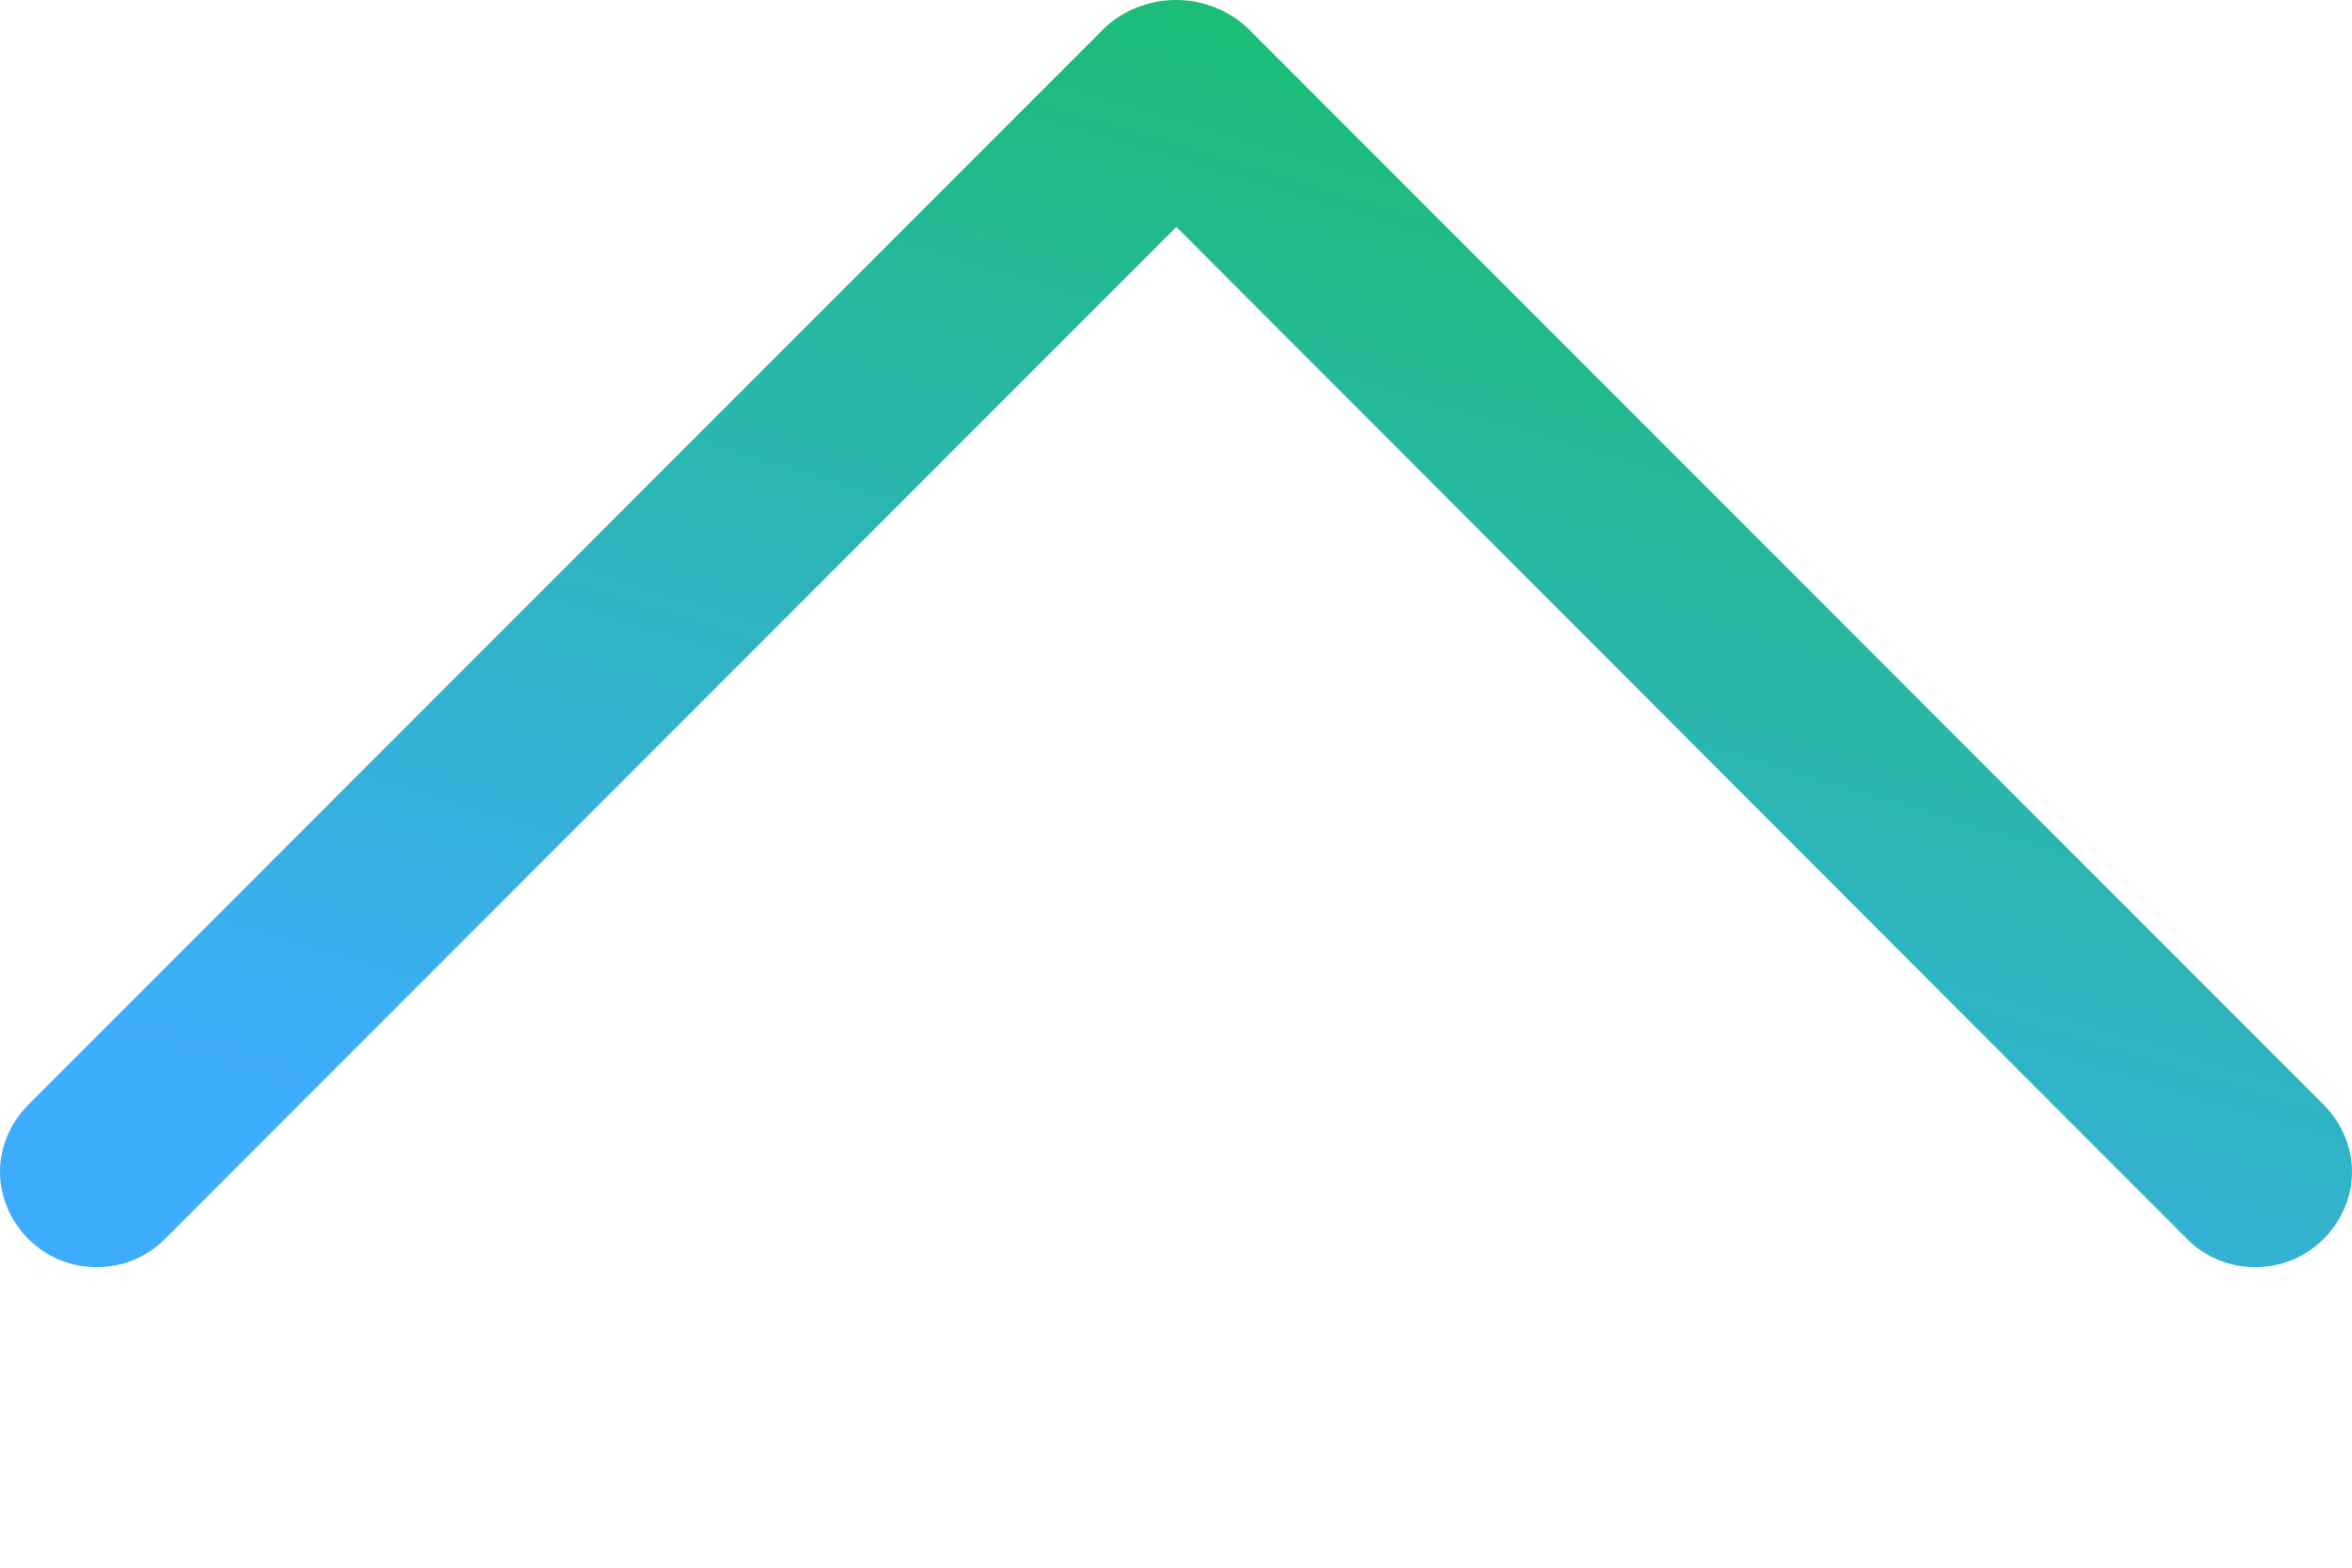 <svg width="6" height="4" viewBox="0 0 6 4" fill="none" xmlns="http://www.w3.org/2000/svg">
<path d="M2.813 0.076L0.071 2.82C0.026 2.866 6.14955e-09 2.927 6.28245e-09 2.99C6.41535e-09 3.053 0.026 3.114 0.071 3.16L0.074 3.163C0.097 3.185 0.123 3.203 0.153 3.215C0.183 3.227 0.214 3.233 0.247 3.233C0.279 3.233 0.311 3.227 0.34 3.215C0.37 3.203 0.397 3.185 0.419 3.163L3.001 0.579L5.581 3.163C5.603 3.185 5.63 3.203 5.66 3.215C5.689 3.227 5.721 3.233 5.753 3.233C5.786 3.233 5.817 3.227 5.847 3.215C5.877 3.203 5.903 3.185 5.926 3.163L5.929 3.16C5.974 3.114 6 3.053 6 2.99C6 2.927 5.974 2.866 5.929 2.82L3.187 0.076C3.163 0.052 3.134 0.033 3.102 0.02C3.07 0.007 3.035 0 3 0C2.965 0 2.93 0.007 2.898 0.02C2.866 0.033 2.837 0.052 2.813 0.076Z" fill="url(#paint0_linear_1387_4037)"/>
<defs>
<linearGradient id="paint0_linear_1387_4037" x1="4.758" y1="5.41888e-05" x2="3.654" y2="3.649" gradientUnits="userSpaceOnUse">
<stop stop-color="#16C062"/>
<stop offset="1" stop-color="#3EACFC"/>
</linearGradient>
</defs>
</svg>
